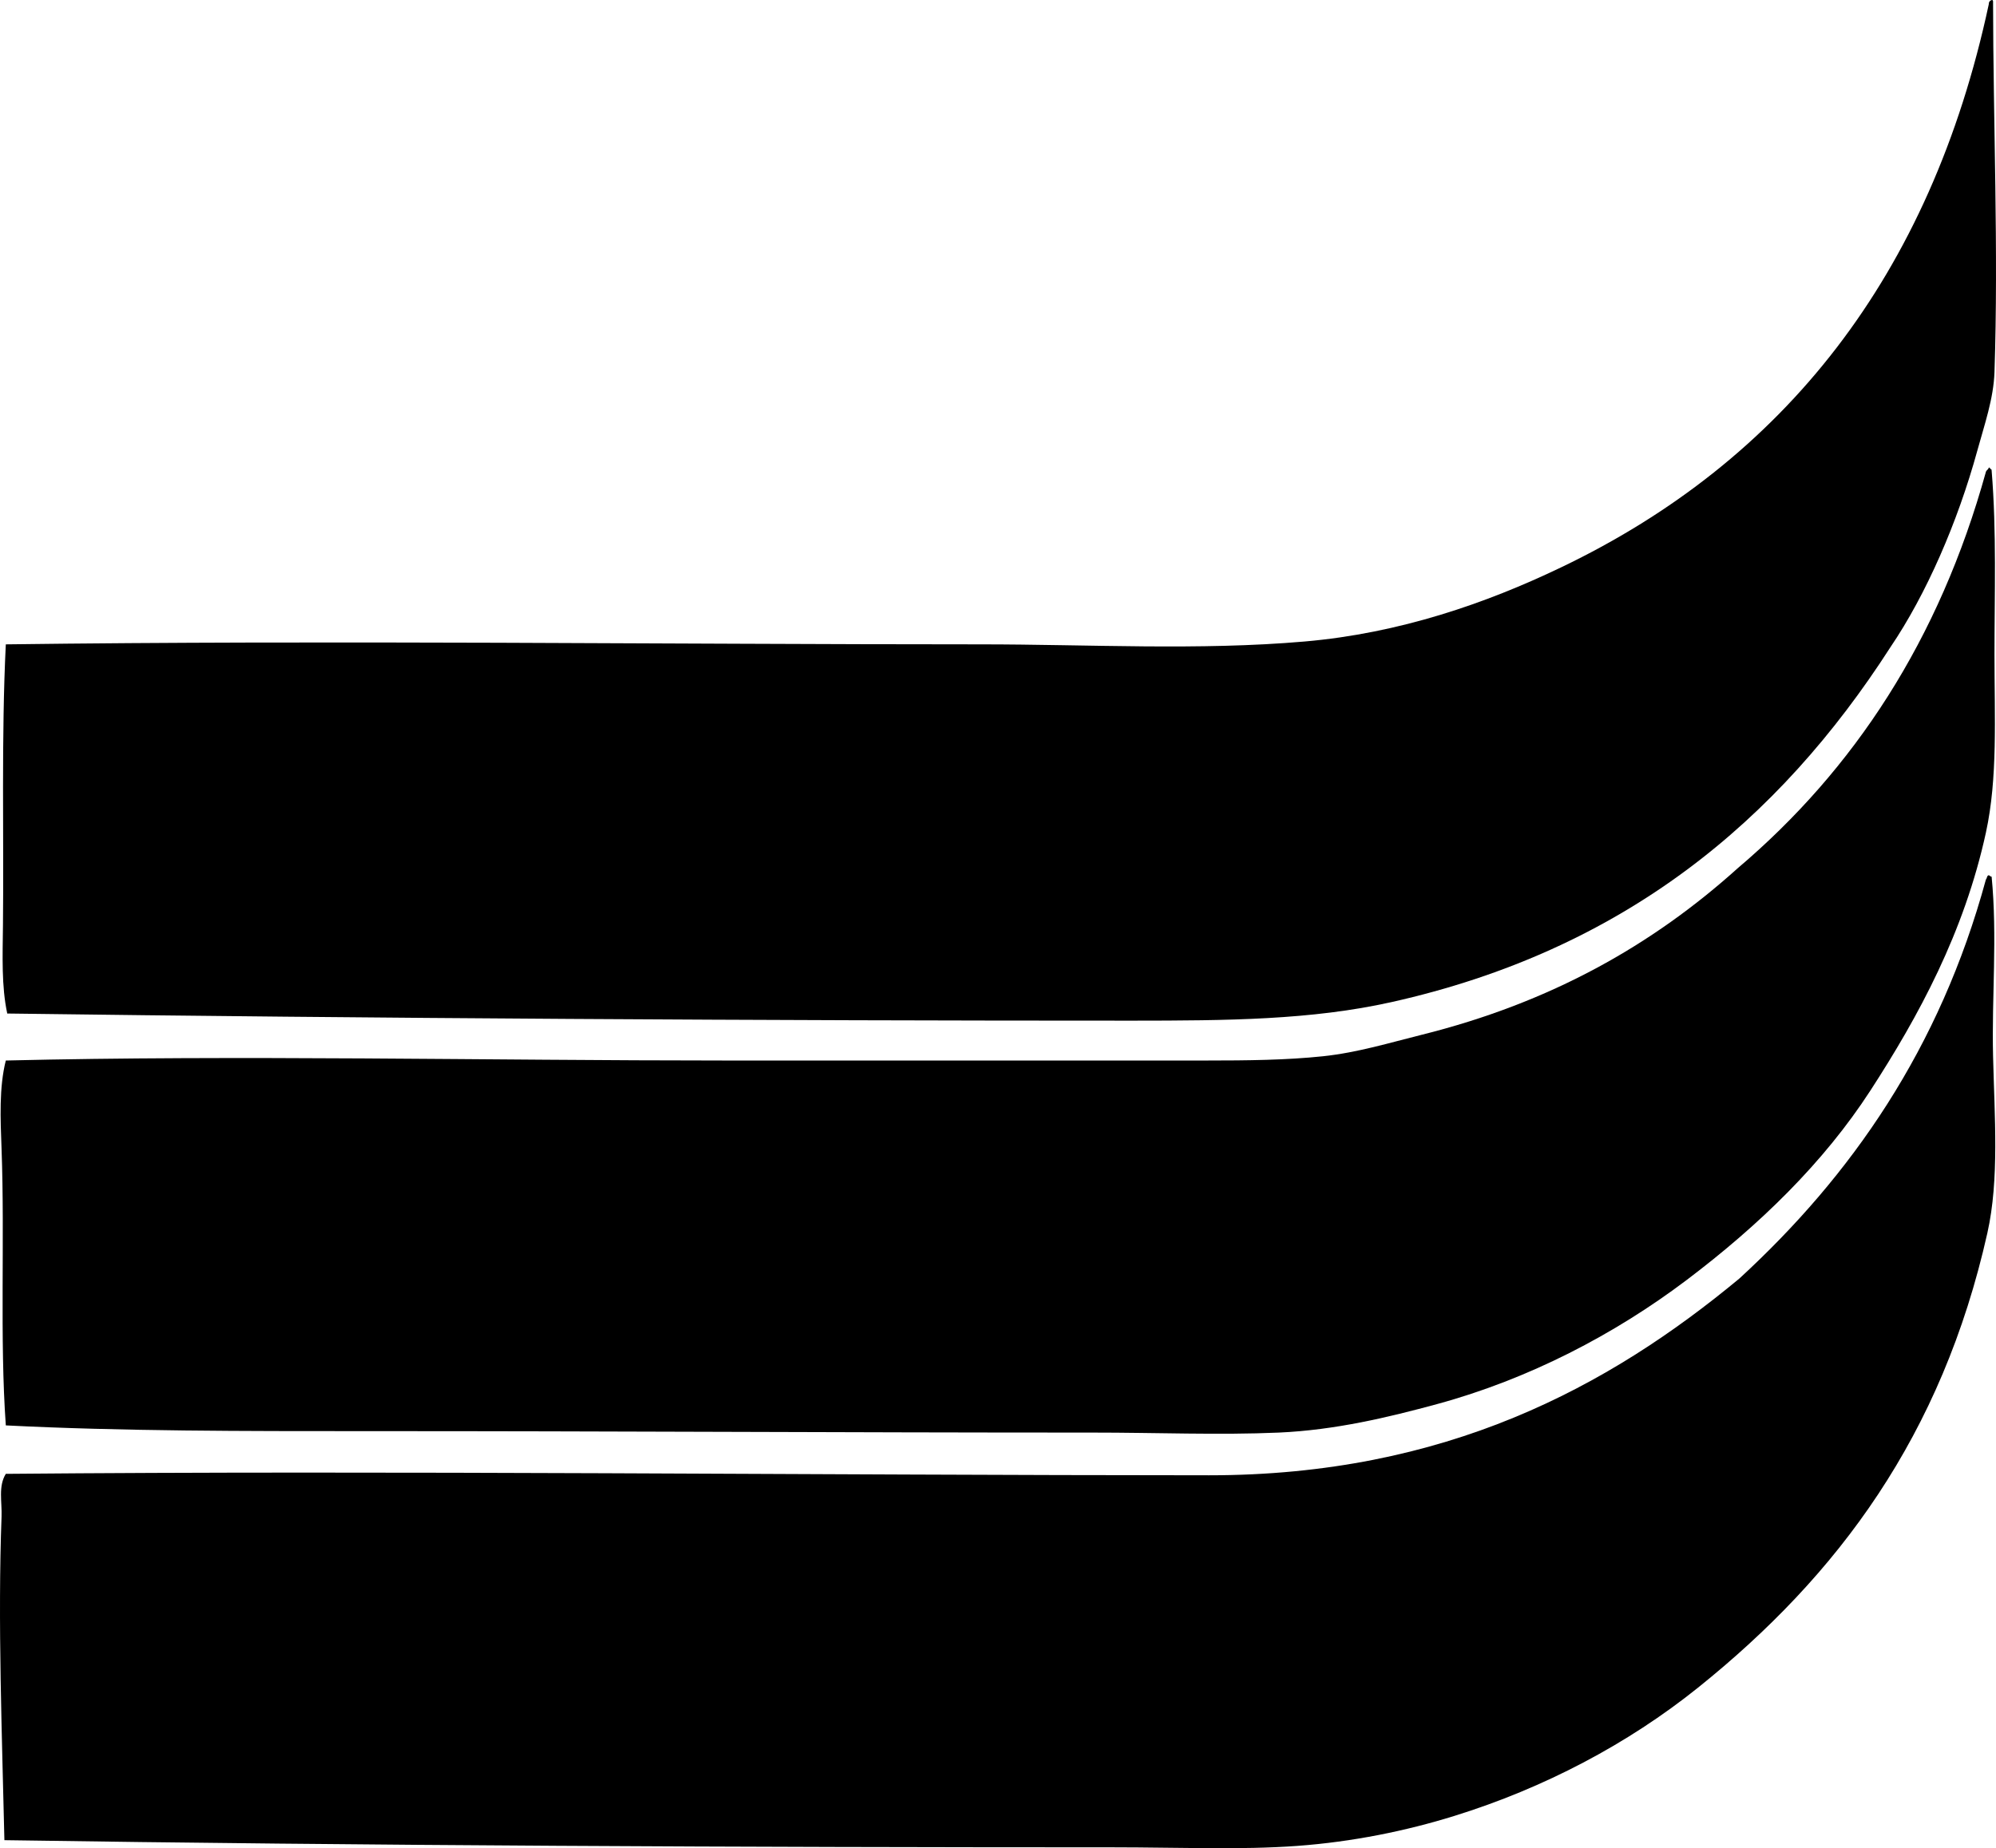 <?xml version="1.0" encoding="iso-8859-1"?>
<!-- Generator: Adobe Illustrator 19.2.0, SVG Export Plug-In . SVG Version: 6.00 Build 0)  -->
<svg version="1.1" xmlns="http://www.w3.org/2000/svg" xmlns:xlink="http://www.w3.org/1999/xlink" x="0px" y="0px"
	 viewBox="0 0 69.401 64.272" style="enable-background:new 0 0 69.401 64.272;" xml:space="preserve">
<g id="Westinghouse_x5F_Design_x5F_Center">
	<path style="fill-rule:evenodd;clip-rule:evenodd;" d="M69.249,0.002c0.042-0.009,0.047,0.019,0.05,0.05
		c0.003,4.137,0.191,8.681,0.049,12.888c-0.031,0.925-0.348,1.825-0.595,2.726c-0.687,2.504-1.781,5.009-3.023,6.841
		c-3.891,6.053-9.289,10.541-17.349,12.342c-2.781,0.621-5.699,0.644-9.021,0.645c-12.598,0.002-26.477-0.08-39.108-0.248
		c-0.203-0.948-0.161-1.994-0.149-3.073c0.033-3.028-0.059-6.582,0.099-9.765c11.423-0.148,22.876,0,33.904,0
		c3.77,0,7.586,0.219,11.252-0.099c3.316-0.287,6.318-1.33,8.921-2.578c7.746-3.71,12.845-10.135,14.87-19.578
		C69.148,0.066,69.187,0.022,69.249,0.002z"/>
	<path style="fill-rule:evenodd;clip-rule:evenodd;" d="M0.202,49.569c-0.215-3.02-0.031-6.46-0.148-9.616
		c-0.039-1.047-0.089-2.131,0.148-3.073c8.04-0.194,16.736,0,25.031,0c5.509,0,11.148,0,16.704,0c1.443,0,2.789-0.014,4.064-0.148
		c1.204-0.128,2.327-0.472,3.42-0.744c4.517-1.124,8.047-3.136,11.004-5.799c4.04-3.428,7.005-7.932,8.625-13.779
		c0.018-0.065,0.087-0.078,0.099-0.148c0.042-0.01,0.047,0.019,0.05,0.049c0.042-0.009,0.047,0.02,0.05,0.05
		c0.176,2.132,0.099,4.318,0.099,6.395c0,2.202,0.117,4.292-0.297,6.195c-0.757,3.476-2.341,6.39-4.016,8.972
		c-1.626,2.509-3.856,4.677-6.394,6.593c-2.498,1.886-5.479,3.443-8.674,4.312c-1.695,0.46-3.539,0.904-5.502,0.991
		c-2.073,0.091-4.263-0.001-6.493,0c-8.875,0-16.77-0.052-25.229-0.05C8.514,49.768,4.252,49.774,0.202,49.569z"/>
	<path style="fill-rule:evenodd;clip-rule:evenodd;" d="M0.153,63.993c-0.08-3.542-0.235-7.638-0.099-11.252
		c0.019-0.514-0.12-1.052,0.148-1.487c13.532-0.121,27.987,0.047,41.834,0.05c8.227,0.002,13.893-3.07,18.439-6.84
		c3.901-3.584,6.974-7.996,8.575-13.879c0.043-0.04,0.029-0.136,0.099-0.148c0.04,0.01,0.05,0.05,0.1,0.05
		c0.204,2.102,0,4.172,0.05,6.245c0.05,2.1,0.221,4.276-0.198,6.146c-1.58,7.049-5.188,11.901-10.062,15.812
		c-2.432,1.951-5.341,3.488-8.476,4.461c-1.677,0.521-3.529,0.899-5.452,1.041c-1.996,0.146-4.132,0.05-6.394,0.05
		C25.974,64.241,12.705,64.184,0.153,63.993z"/>
</g>
<g id="Layer_1">
</g>
</svg>
